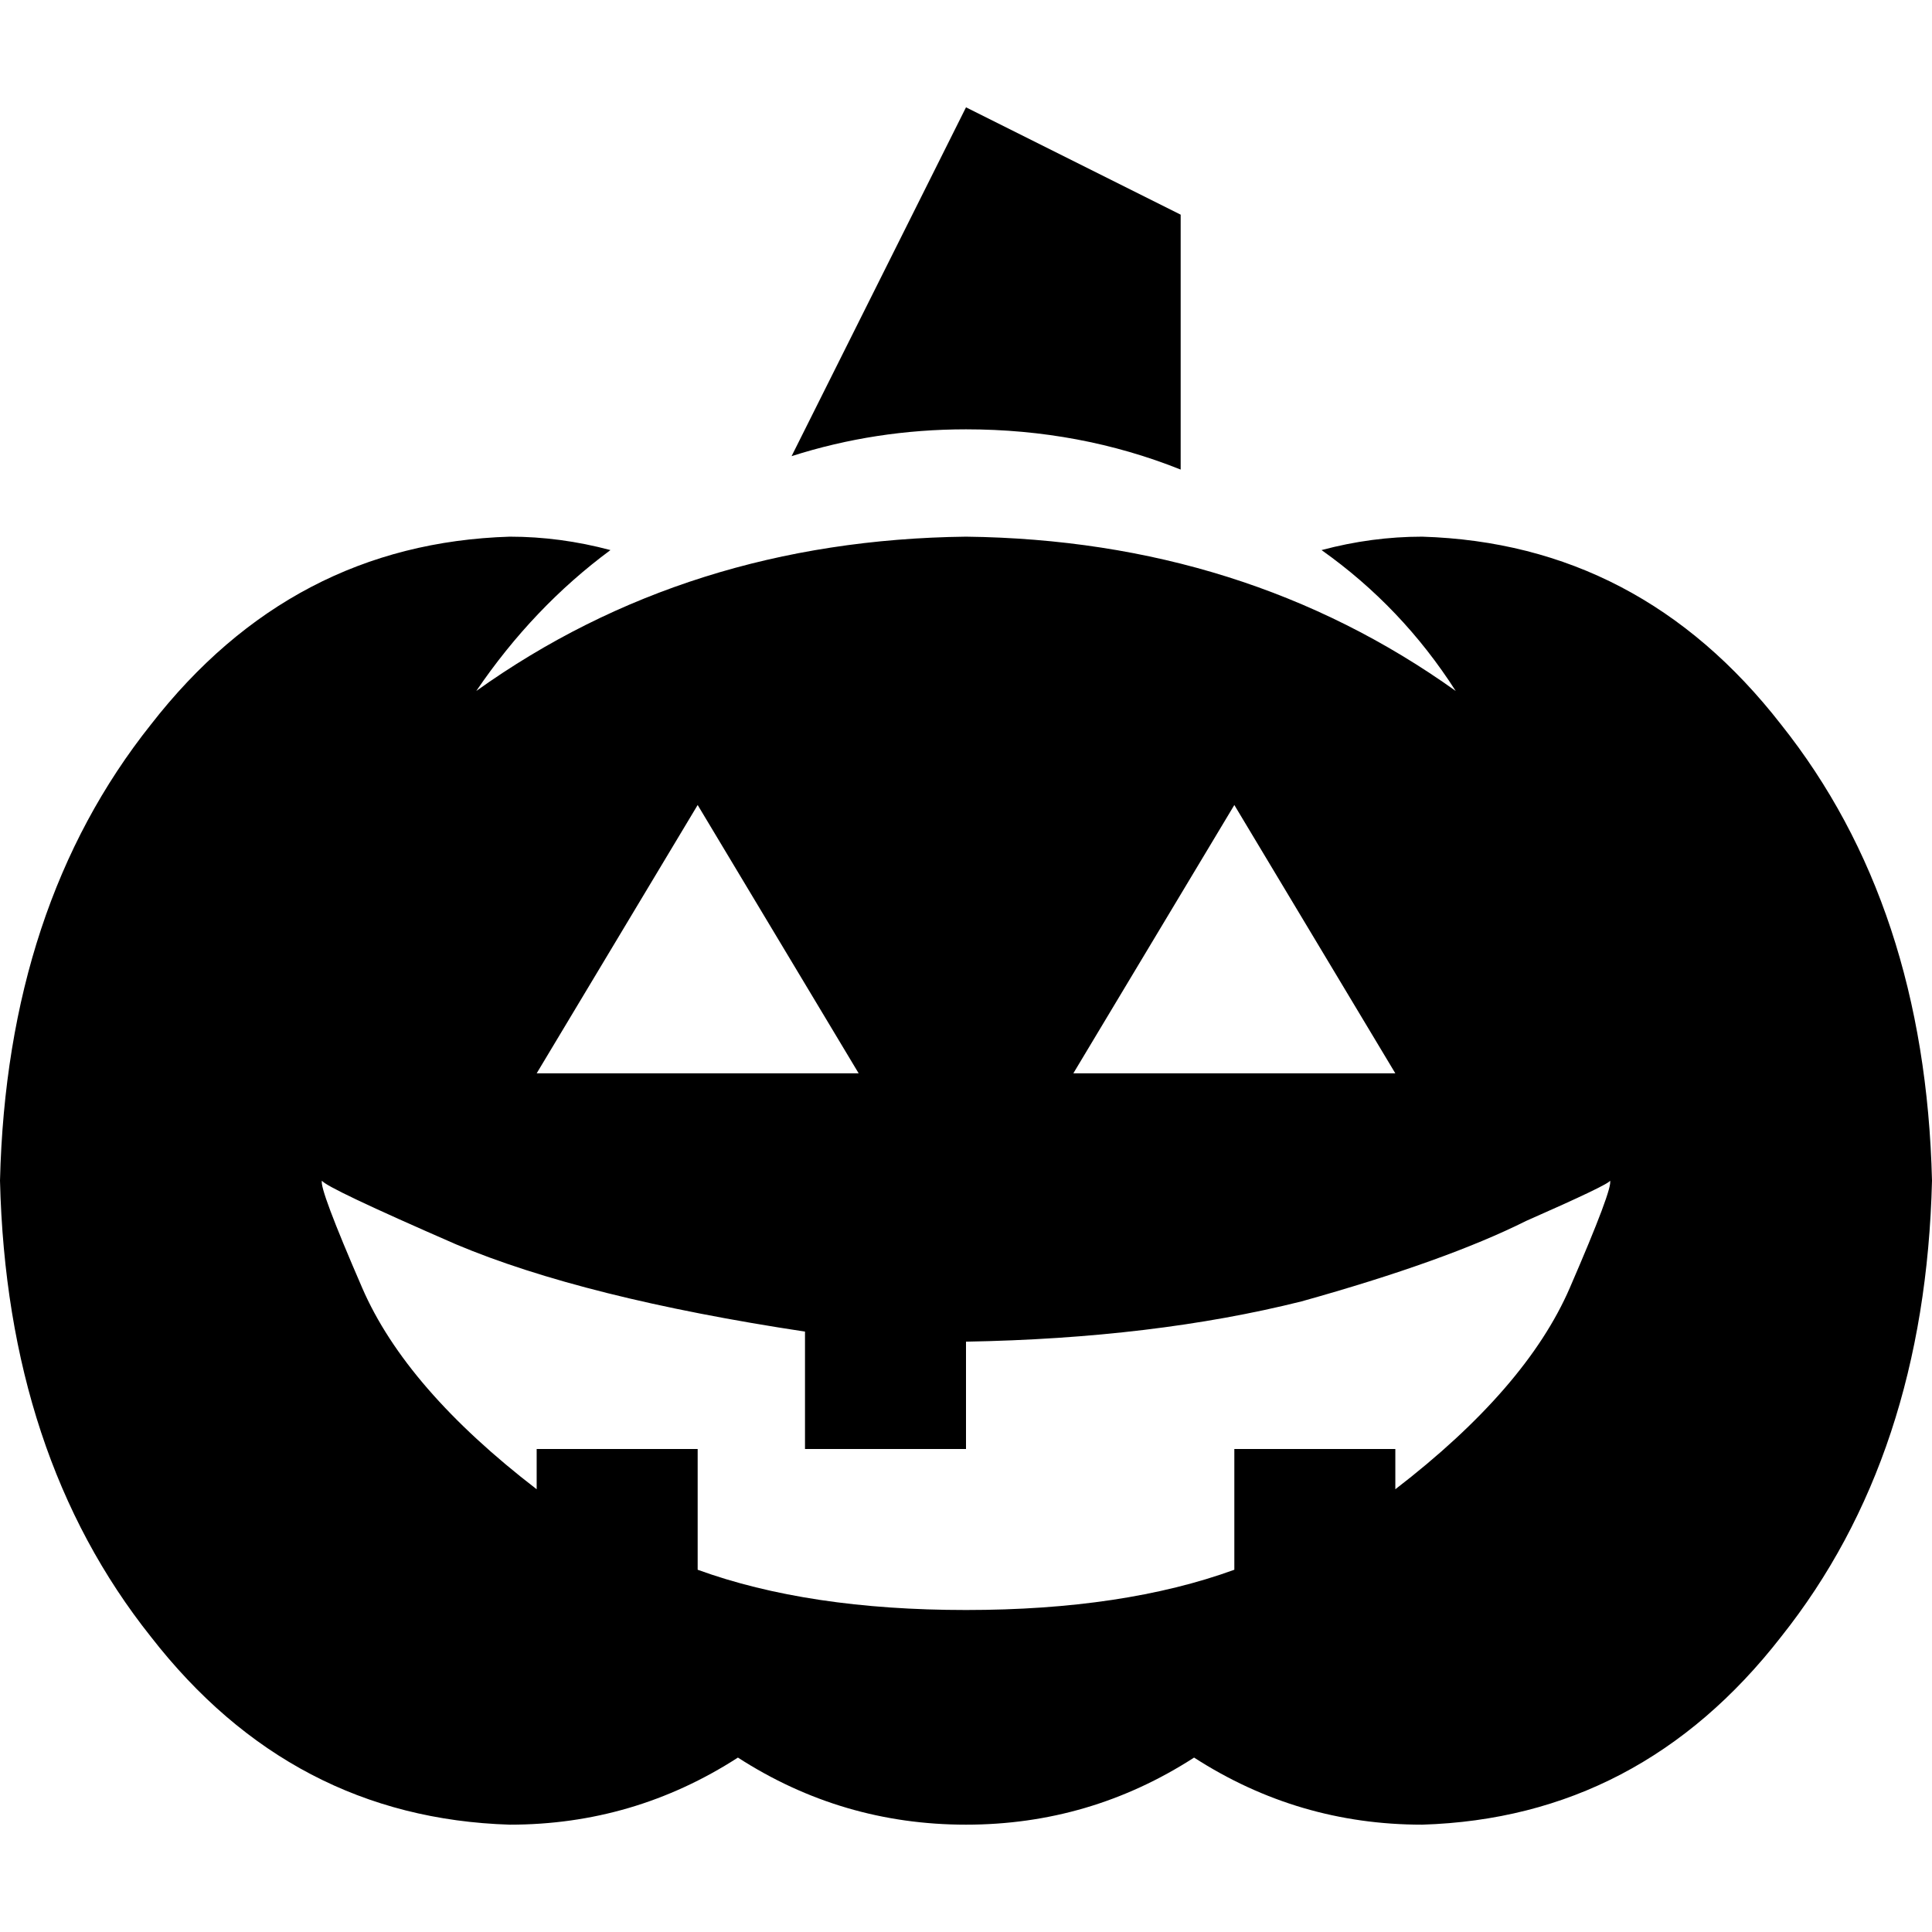 <svg xmlns="http://www.w3.org/2000/svg" viewBox="0 0 512 512">
  <path d="M 256 113.778 Q 232 113.778 209.778 120.889 L 256 28.444 L 312.889 56.889 L 312.889 124.444 Q 286.222 113.778 256 113.778 L 256 113.778 Z M 385.778 183.111 Q 371.556 160.889 350.222 145.778 Q 363.556 142.222 376.889 142.222 Q 434.667 144 472 192 Q 510.222 240 512 312.889 Q 510.222 385.778 472 433.778 Q 434.667 481.778 376.889 483.556 Q 344 483.556 316.444 465.778 Q 288.889 483.556 256 483.556 Q 223.111 483.556 195.556 465.778 Q 168 483.556 135.111 483.556 Q 77.333 481.778 40 433.778 Q 1.778 385.778 0 312.889 Q 1.778 240 40 192 Q 77.333 144 135.111 142.222 Q 148.444 142.222 161.778 145.778 Q 141.333 160.889 126.222 183.111 Q 182.222 143.111 256 142.222 Q 329.778 143.111 385.778 183.111 L 385.778 183.111 Z M 184.889 213.333 L 142.222 284.444 L 227.556 284.444 L 184.889 213.333 L 184.889 213.333 Z M 327.111 213.333 L 284.444 284.444 L 369.778 284.444 L 327.111 213.333 L 327.111 213.333 Z M 327.111 416 L 327.111 384 L 369.778 384 L 369.778 394.667 Q 404.444 368 416 341.333 Q 427.556 314.667 426.667 312.889 Q 426.667 313.778 404.444 323.556 Q 383.111 334.222 344.889 344.889 Q 305.778 354.667 256 355.556 L 256 384 L 213.333 384 L 213.333 352.889 Q 154.667 344 120.889 329.778 Q 86.222 314.667 85.333 312.889 Q 85.333 312.889 85.333 312.889 Q 84.444 314.667 96 341.333 Q 107.556 368 142.222 394.667 L 142.222 384 L 184.889 384 L 184.889 416 Q 214.222 426.667 256 426.667 Q 297.778 426.667 327.111 416 L 327.111 416 Z" />
</svg>